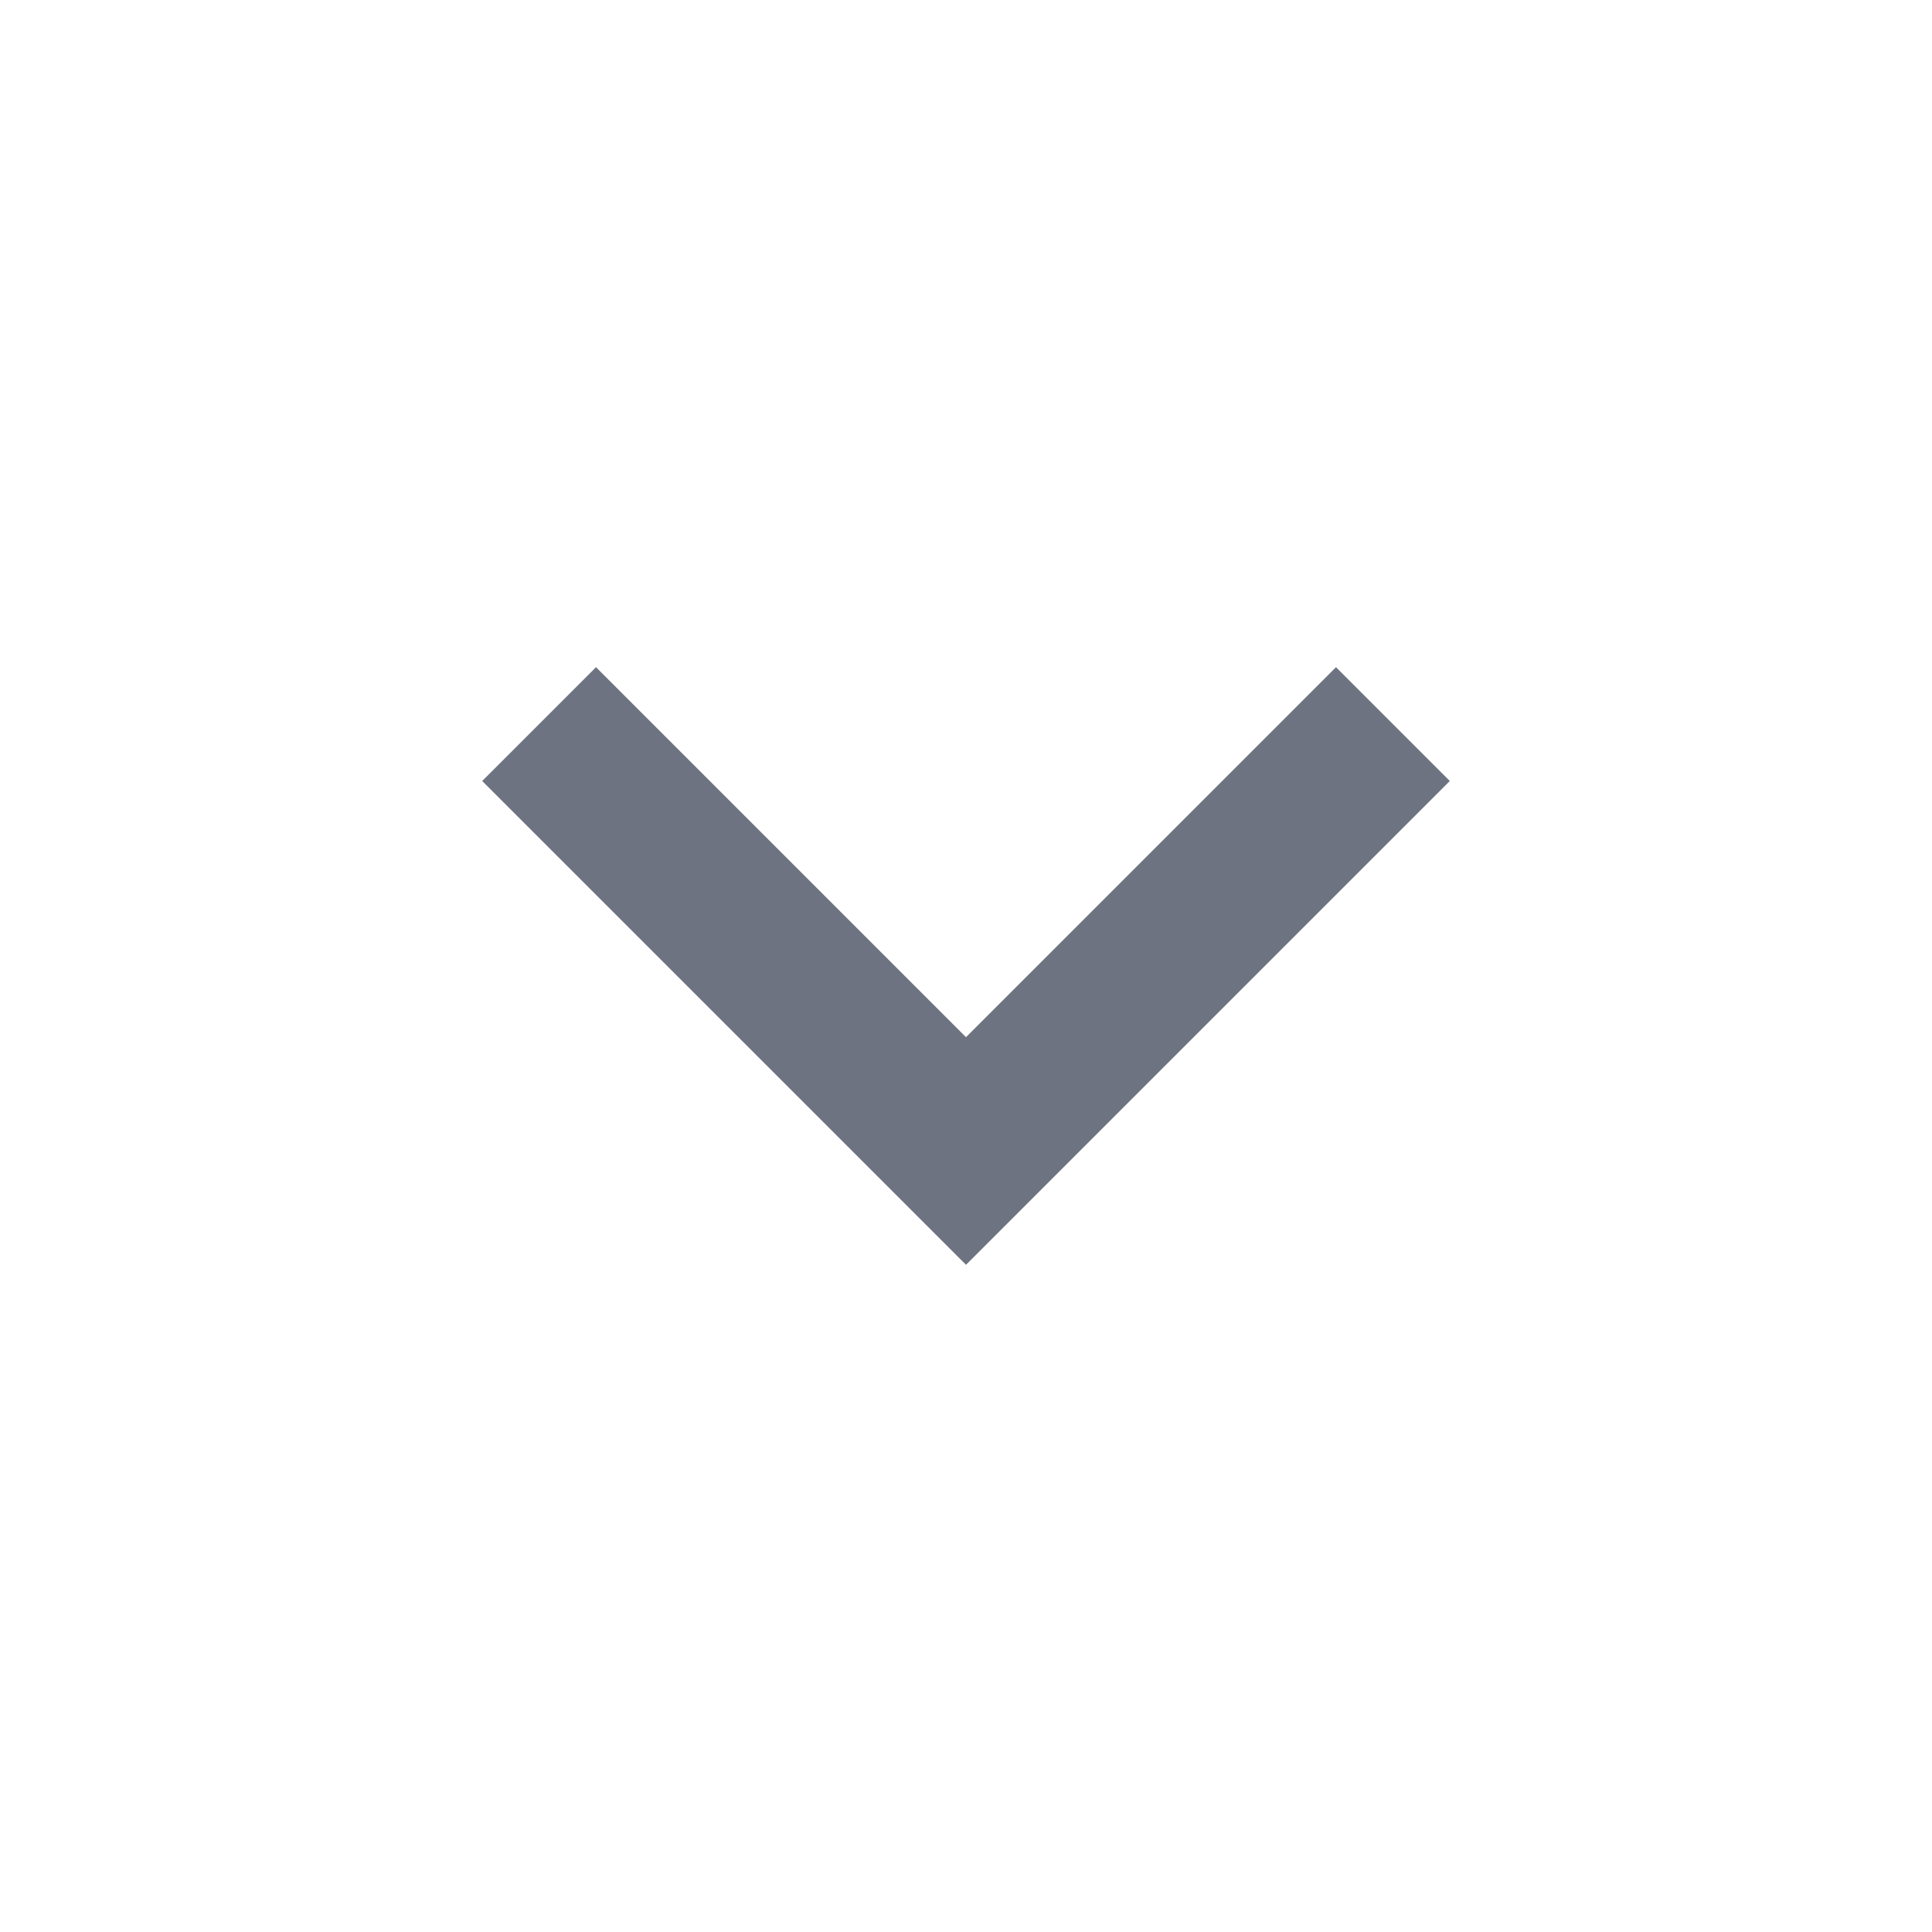 <?xml version="1.0" encoding="UTF-8"?>
<svg width="24px" height="24px" viewBox="0 0 24 24" version="1.1" xmlns="http://www.w3.org/2000/svg" xmlns:xlink="http://www.w3.org/1999/xlink">
    <title>arrow / chevron_down</title>
    <defs>
        <rect id="path-1" x="0" y="0" width="24" height="24"></rect>
    </defs>
    <g id="Symbols" stroke="none" stroke-width="1" fill="none" fill-rule="evenodd">
        <g id="arrow-/-chevron_down">
            <mask id="mask-2" fill="white">
                <use xlink:href="#path-1"></use>
            </mask>
            <g id="arrow-/-chevron_down-(Background/Mask)"></g>
            <path d="M12,15.712 L18.01,9.702 L16.596,8.288 L12,12.884 L7.404,8.288 L5.99,9.702 L12,15.712 Z" fill="#6D7381" fill-rule="nonzero" mask="url(#mask-2)"></path>
        </g>
    </g>
</svg>